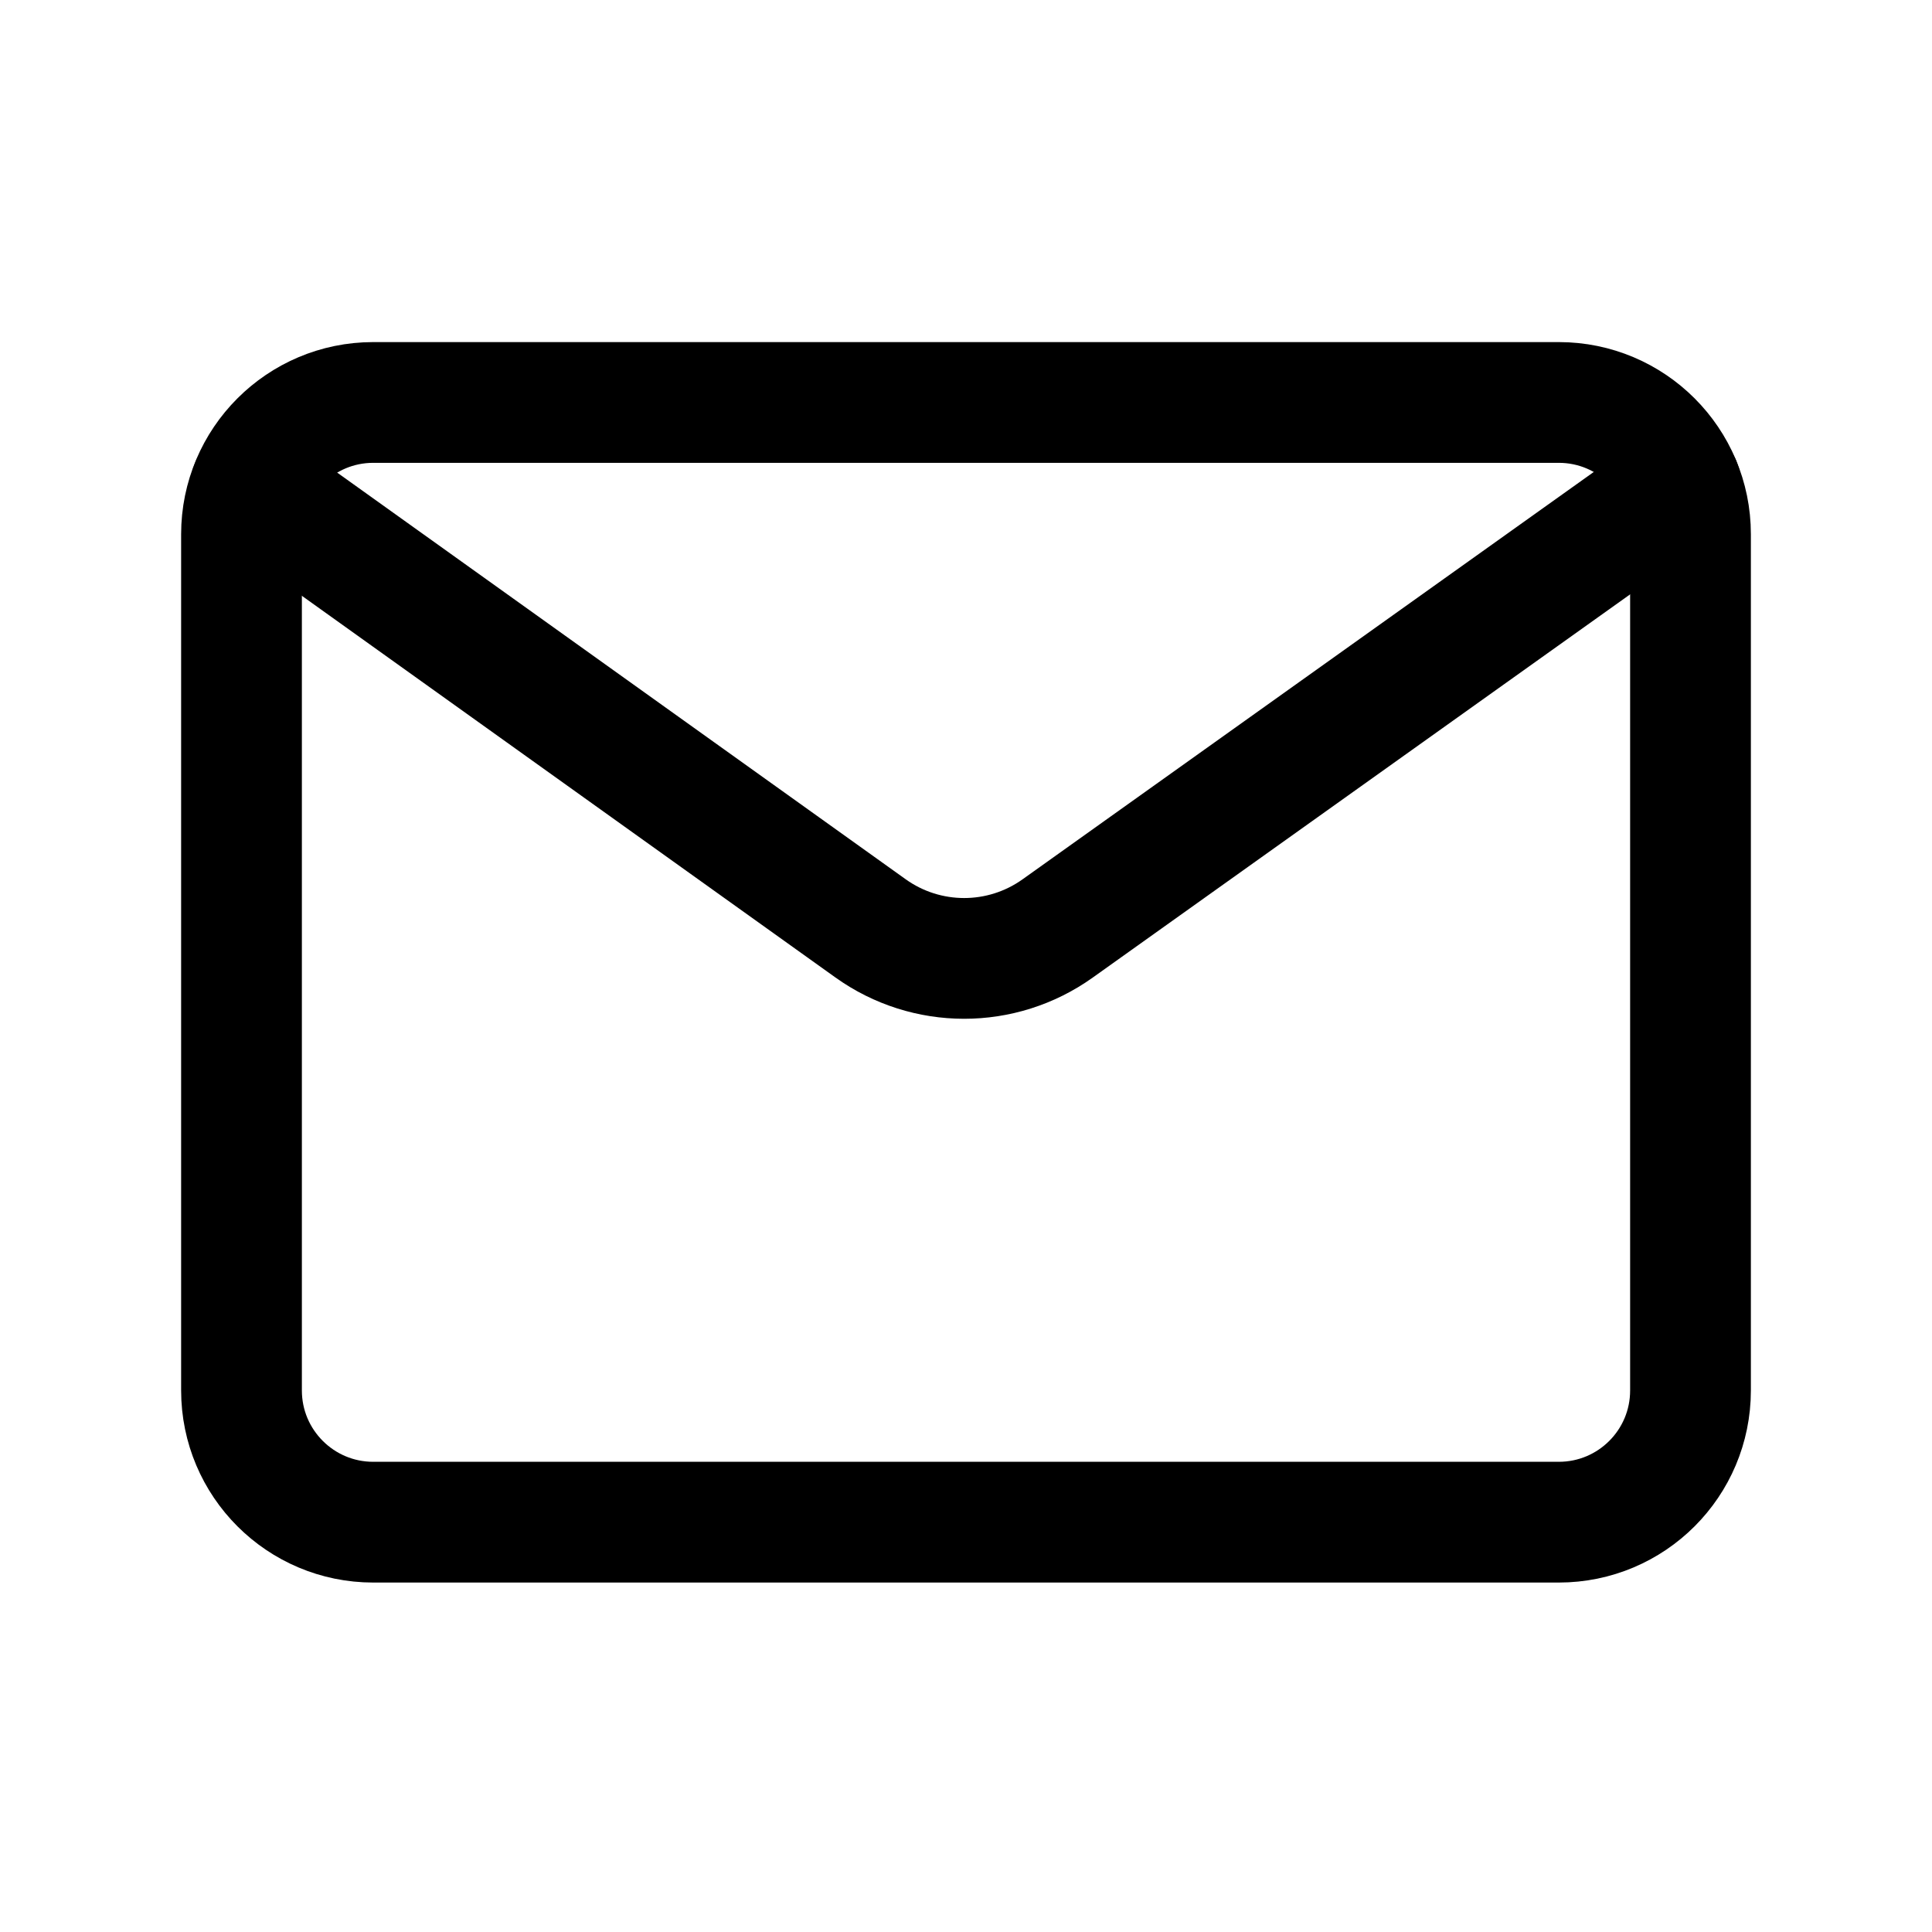 <?xml version="1.0" encoding="UTF-8"?>
<svg width="16px" height="16px" viewBox="0 0 16 16" version="1.1" xmlns="http://www.w3.org/2000/svg" xmlns:xlink="http://www.w3.org/1999/xlink">
    <title>A8FA0E5F-A8F5-4EDB-8A46-C59881E6D2DE@2x</title>
    <defs>
        <filter color-interpolation-filters="auto" id="filter-1">
            <feColorMatrix in="SourceGraphic" type="matrix" values="0 0 0 0 1 0 0 0 0 1 0 0 0 0 1 0 0 0 0.6 0"></feColorMatrix>
        </filter>
    </defs>
    <g id="Login" stroke="none" stroke-width="1" fill="none" fill-rule="evenodd" stroke-linecap="round" stroke-linejoin="round">
        <g id="Log-in---By-Email-3-1" transform="translate(-52, -308)">
            <g id="Buttons-/-Contained-/-With-Icon-/-Enabled-/-Border-/-40H" transform="translate(40, 296)">
                <g id="Group-5" transform="translate(12, 12)" filter="url(#filter-1)">
                    <g transform="translate(2, 3.333)">
                        <path d="M1.091,0 L10.909,0 C11.512,0 12,0.489 12,1.091 L12,8.182 C12,8.785 11.512,9.273 10.909,9.273 L1.091,9.273 C0.489,9.273 0,8.785 0,8.182 L0,1.091 C0,0.489 0.489,0 1.091,0 Z" id="Stroke-1" stroke="currentColor"></path>
                        <path d="M0.08,0.686 L5.209,4.355 C5.673,4.687 6.295,4.687 6.759,4.356 L11.918,0.677" id="Stroke-3" stroke="currentColor"></path>
                    </g>
                </g>
            </g>
        </g>
    </g>
</svg>